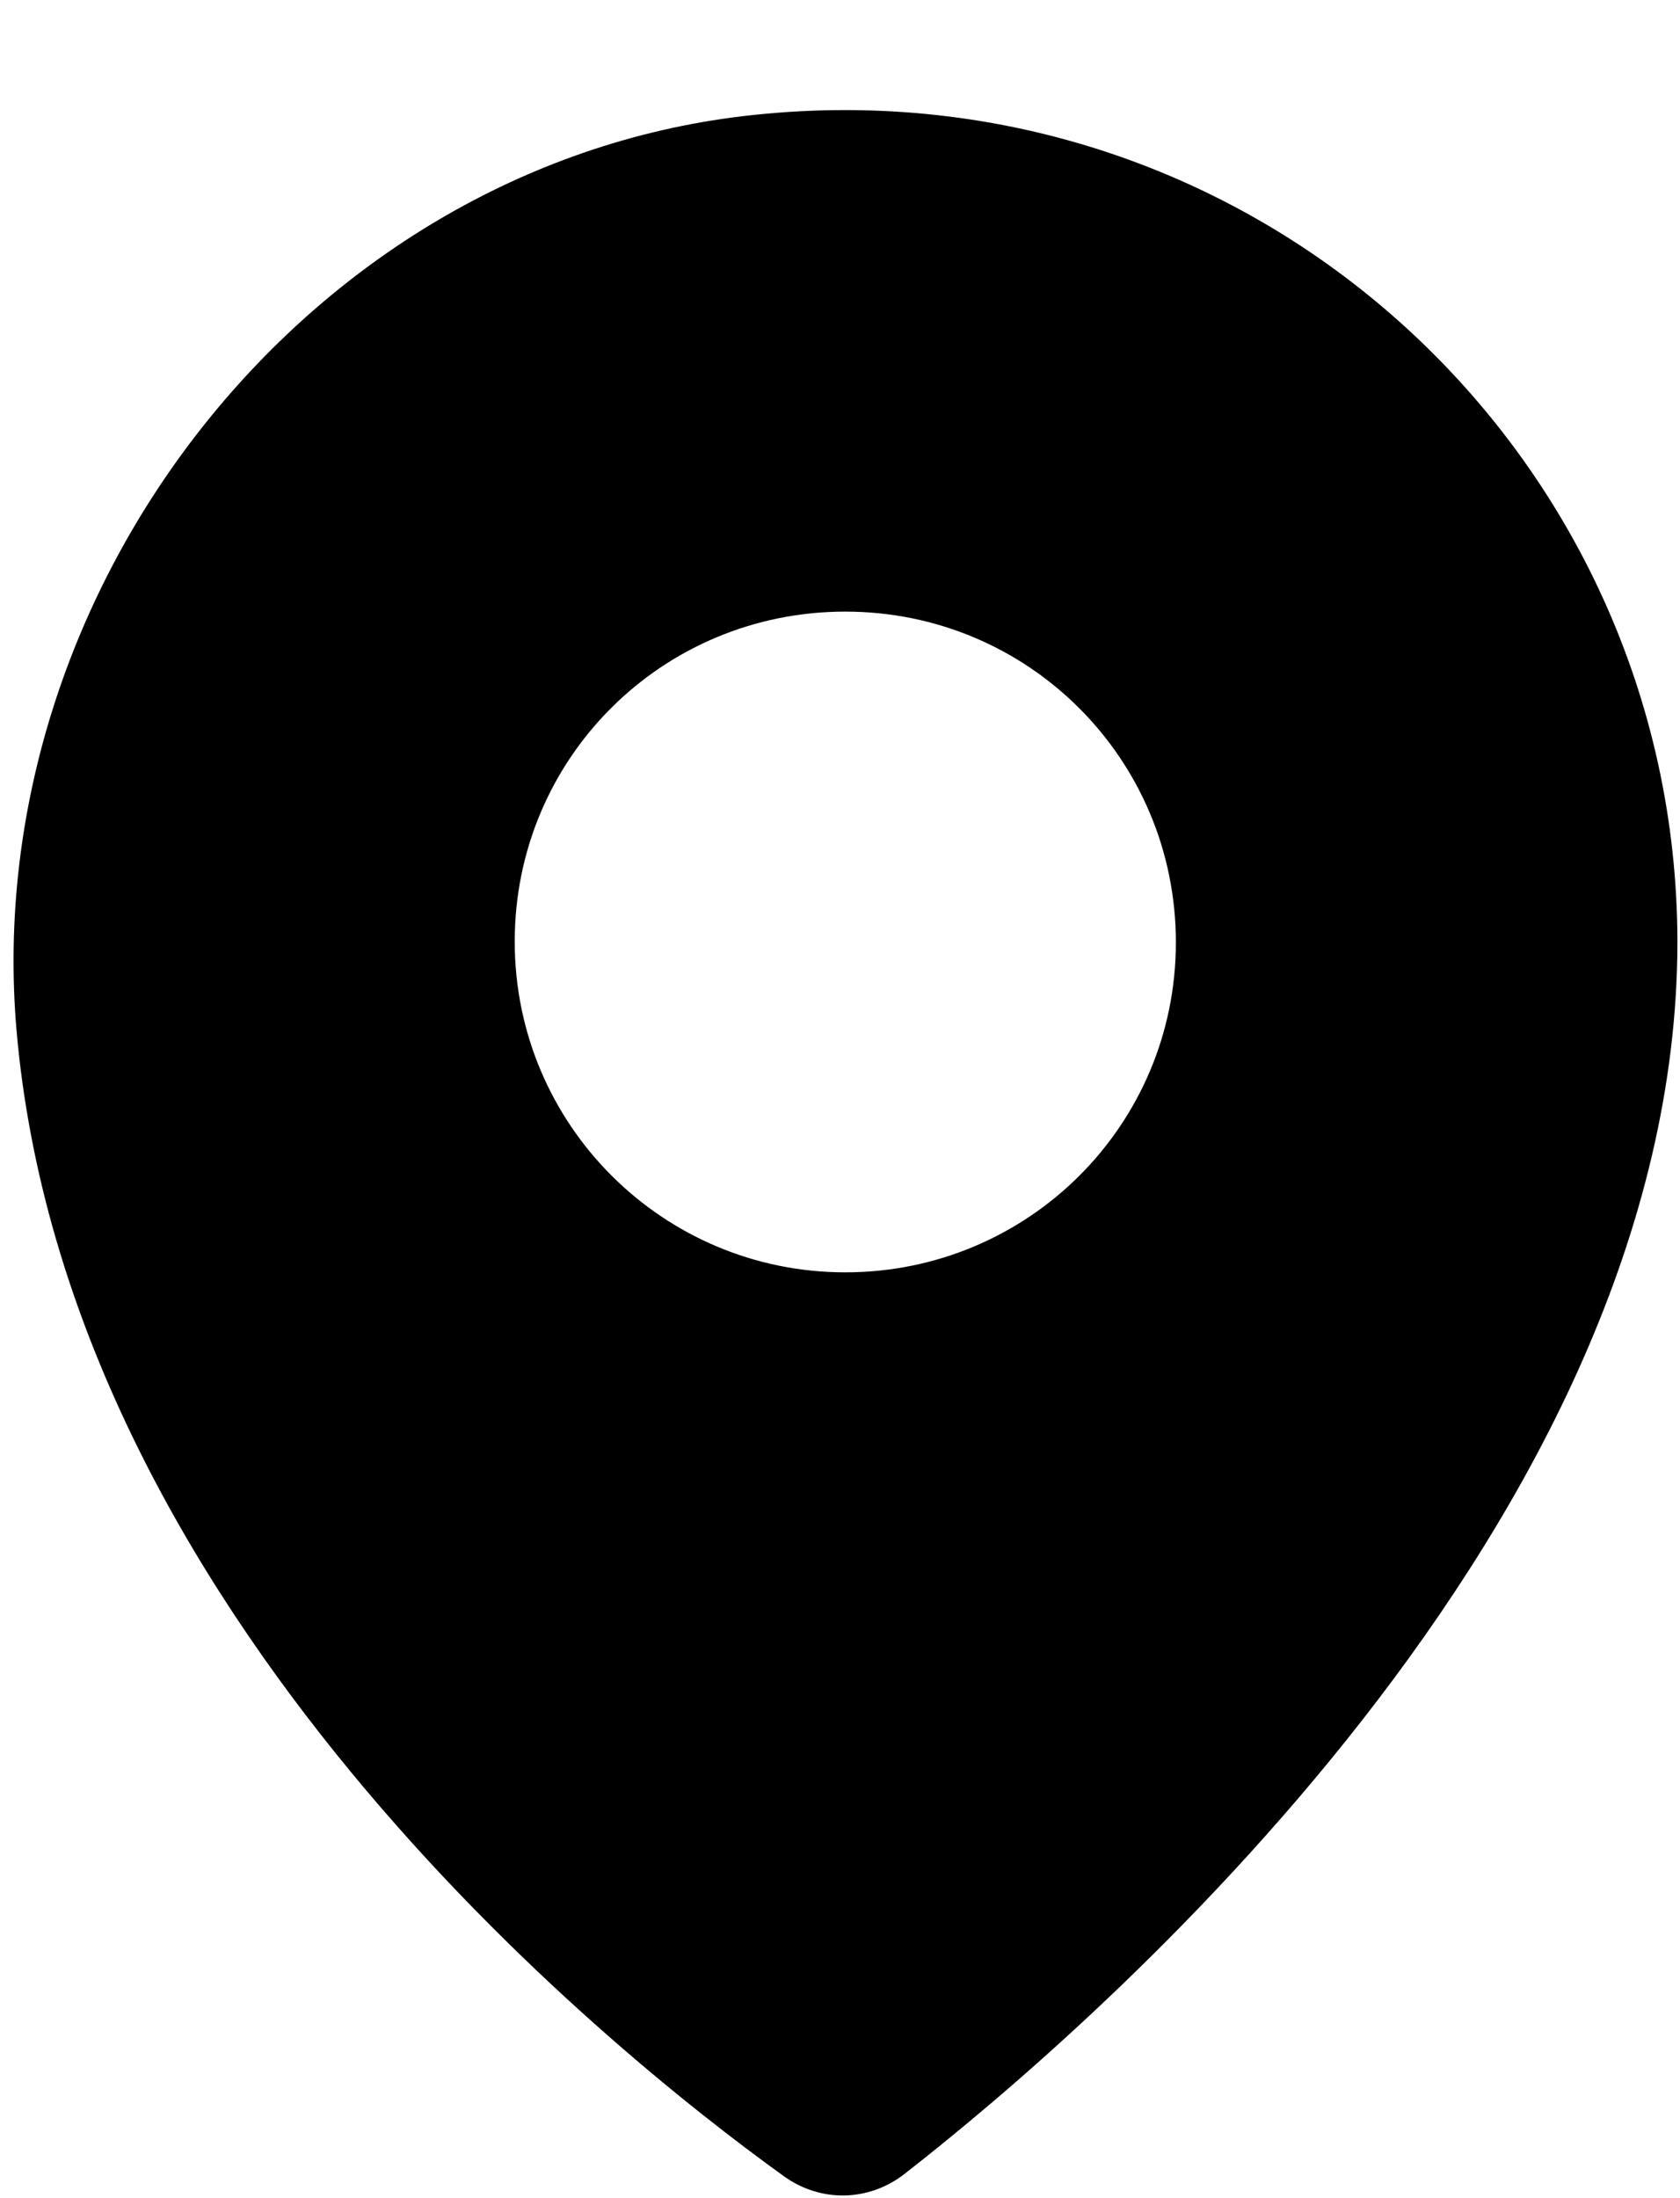 <svg width="13" height="17" viewBox="0 0 13 17" fill="none" xmlns="http://www.w3.org/2000/svg">
<path d="M5.832 0.889C2.41 1.247 -0.168 4.541 0.128 7.97C0.52 12.459 4.651 15.813 6.068 16.832C6.352 17.035 6.723 17.028 7 16.812C8.471 15.665 12.98 11.777 12.98 7.281C12.974 3.501 9.707 0.477 5.832 0.889L5.832 0.889ZM6.541 9.84C5.13 9.84 3.983 8.699 3.983 7.282C3.983 5.864 5.124 4.73 6.541 4.73C7.959 4.73 9.099 5.871 9.099 7.288C9.099 8.706 7.952 9.84 6.541 9.84Z" fill="black"/>
</svg>
